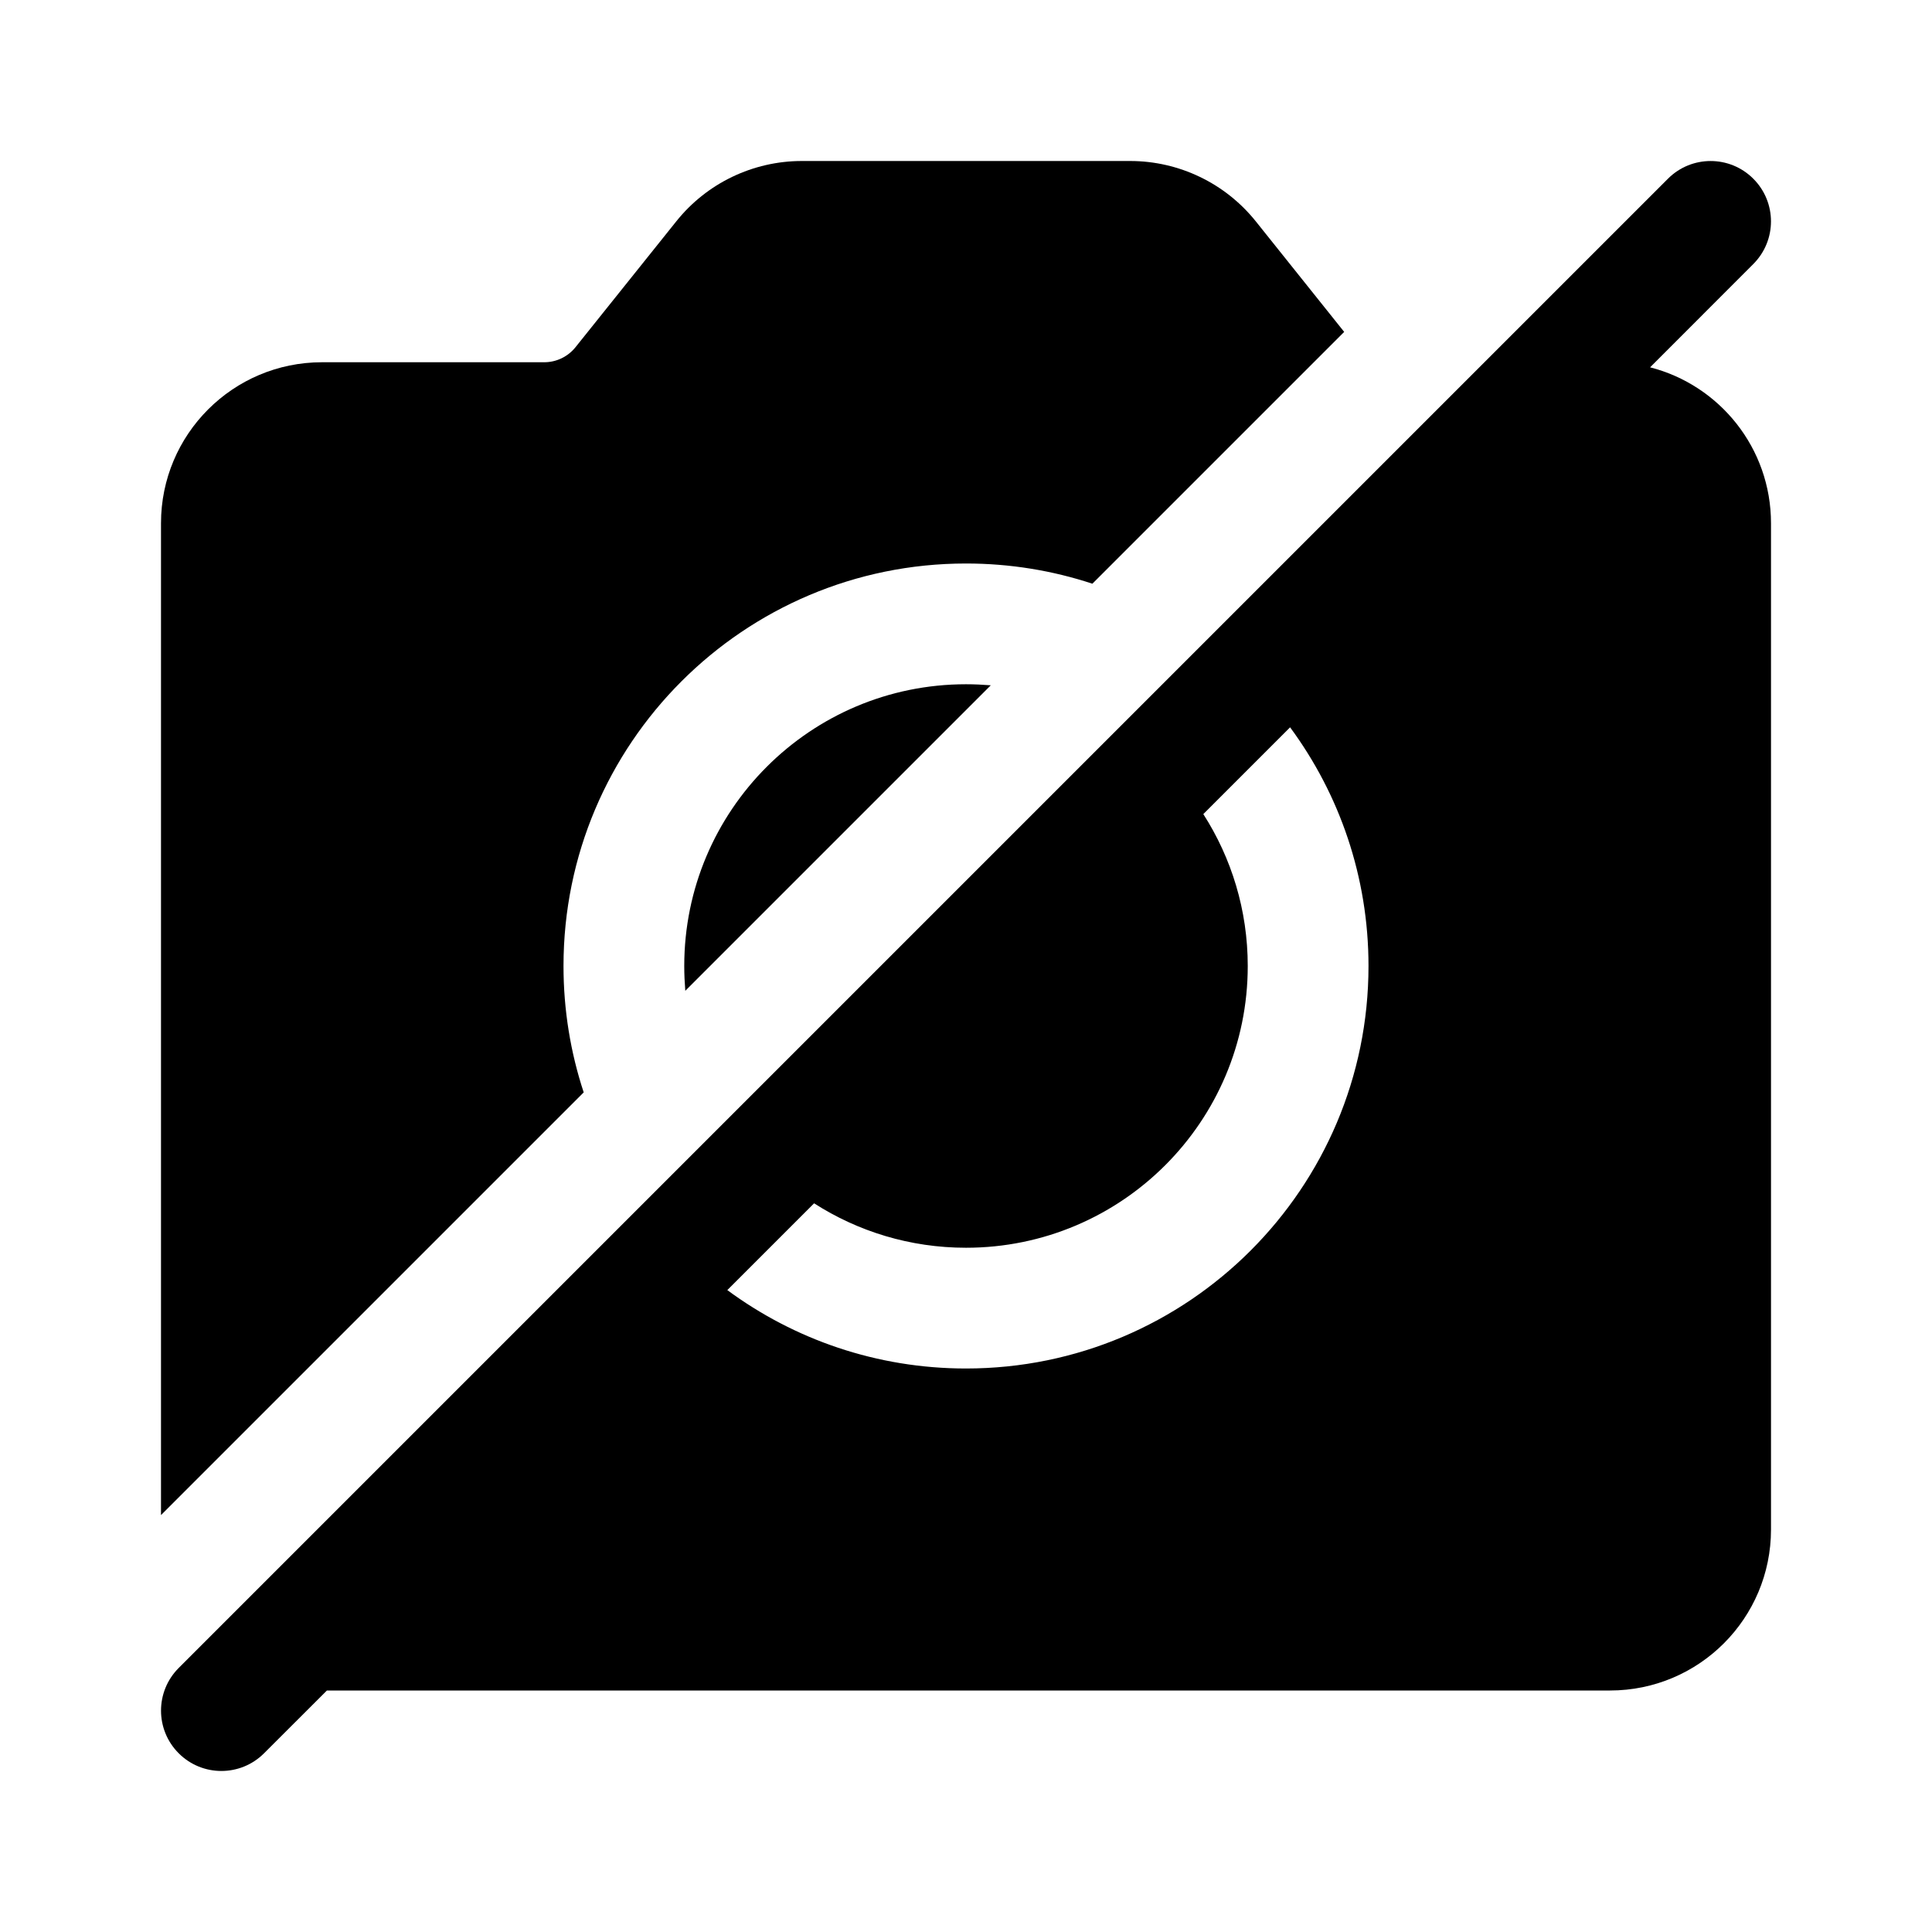 <svg width="24" height="24" viewBox="0 0 24 24" fill="currentColor" xmlns="http://www.w3.org/2000/svg"><path fill-rule="evenodd" clip-rule="evenodd" d="M2.22 21.78C1.927 21.487 1.927 21.013 2.22 20.72L20.72 2.22C21.013 1.927 21.487 1.927 21.78 2.22C22.073 2.513 22.073 2.987 21.78 3.28L20.498 4.563C21.362 4.784 22 5.567 22 6.5V19C22 20.105 21.105 21 20 21H4.061L3.28 21.78C2.987 22.073 2.513 22.073 2.22 21.78ZM9.035 16.026C9.864 16.638 10.89 17 12 17C14.761 17 17 14.761 17 12C17 10.89 16.638 9.864 16.026 9.035L14.948 10.113C15.297 10.657 15.5 11.305 15.5 12C15.5 13.933 13.933 15.5 12 15.5C11.305 15.5 10.657 15.297 10.113 14.948L9.035 16.026Z"/><path d="M2 18.821L7.251 13.57C7.088 13.076 7 12.548 7 12C7 9.239 9.239 7 12 7C12.548 7 13.076 7.088 13.57 7.251L16.698 4.123L15.601 2.751C15.221 2.276 14.646 2 14.039 2H9.961C9.354 2 8.779 2.276 8.4 2.751L7.15 4.312C7.055 4.431 6.912 4.5 6.76 4.5H4C2.895 4.5 2 5.395 2 6.5V18.821Z"/><path d="M8.513 12.308L12.308 8.513C12.206 8.505 12.104 8.5 12 8.5C10.067 8.5 8.5 10.067 8.5 12C8.5 12.104 8.505 12.206 8.513 12.308Z"/></svg>
